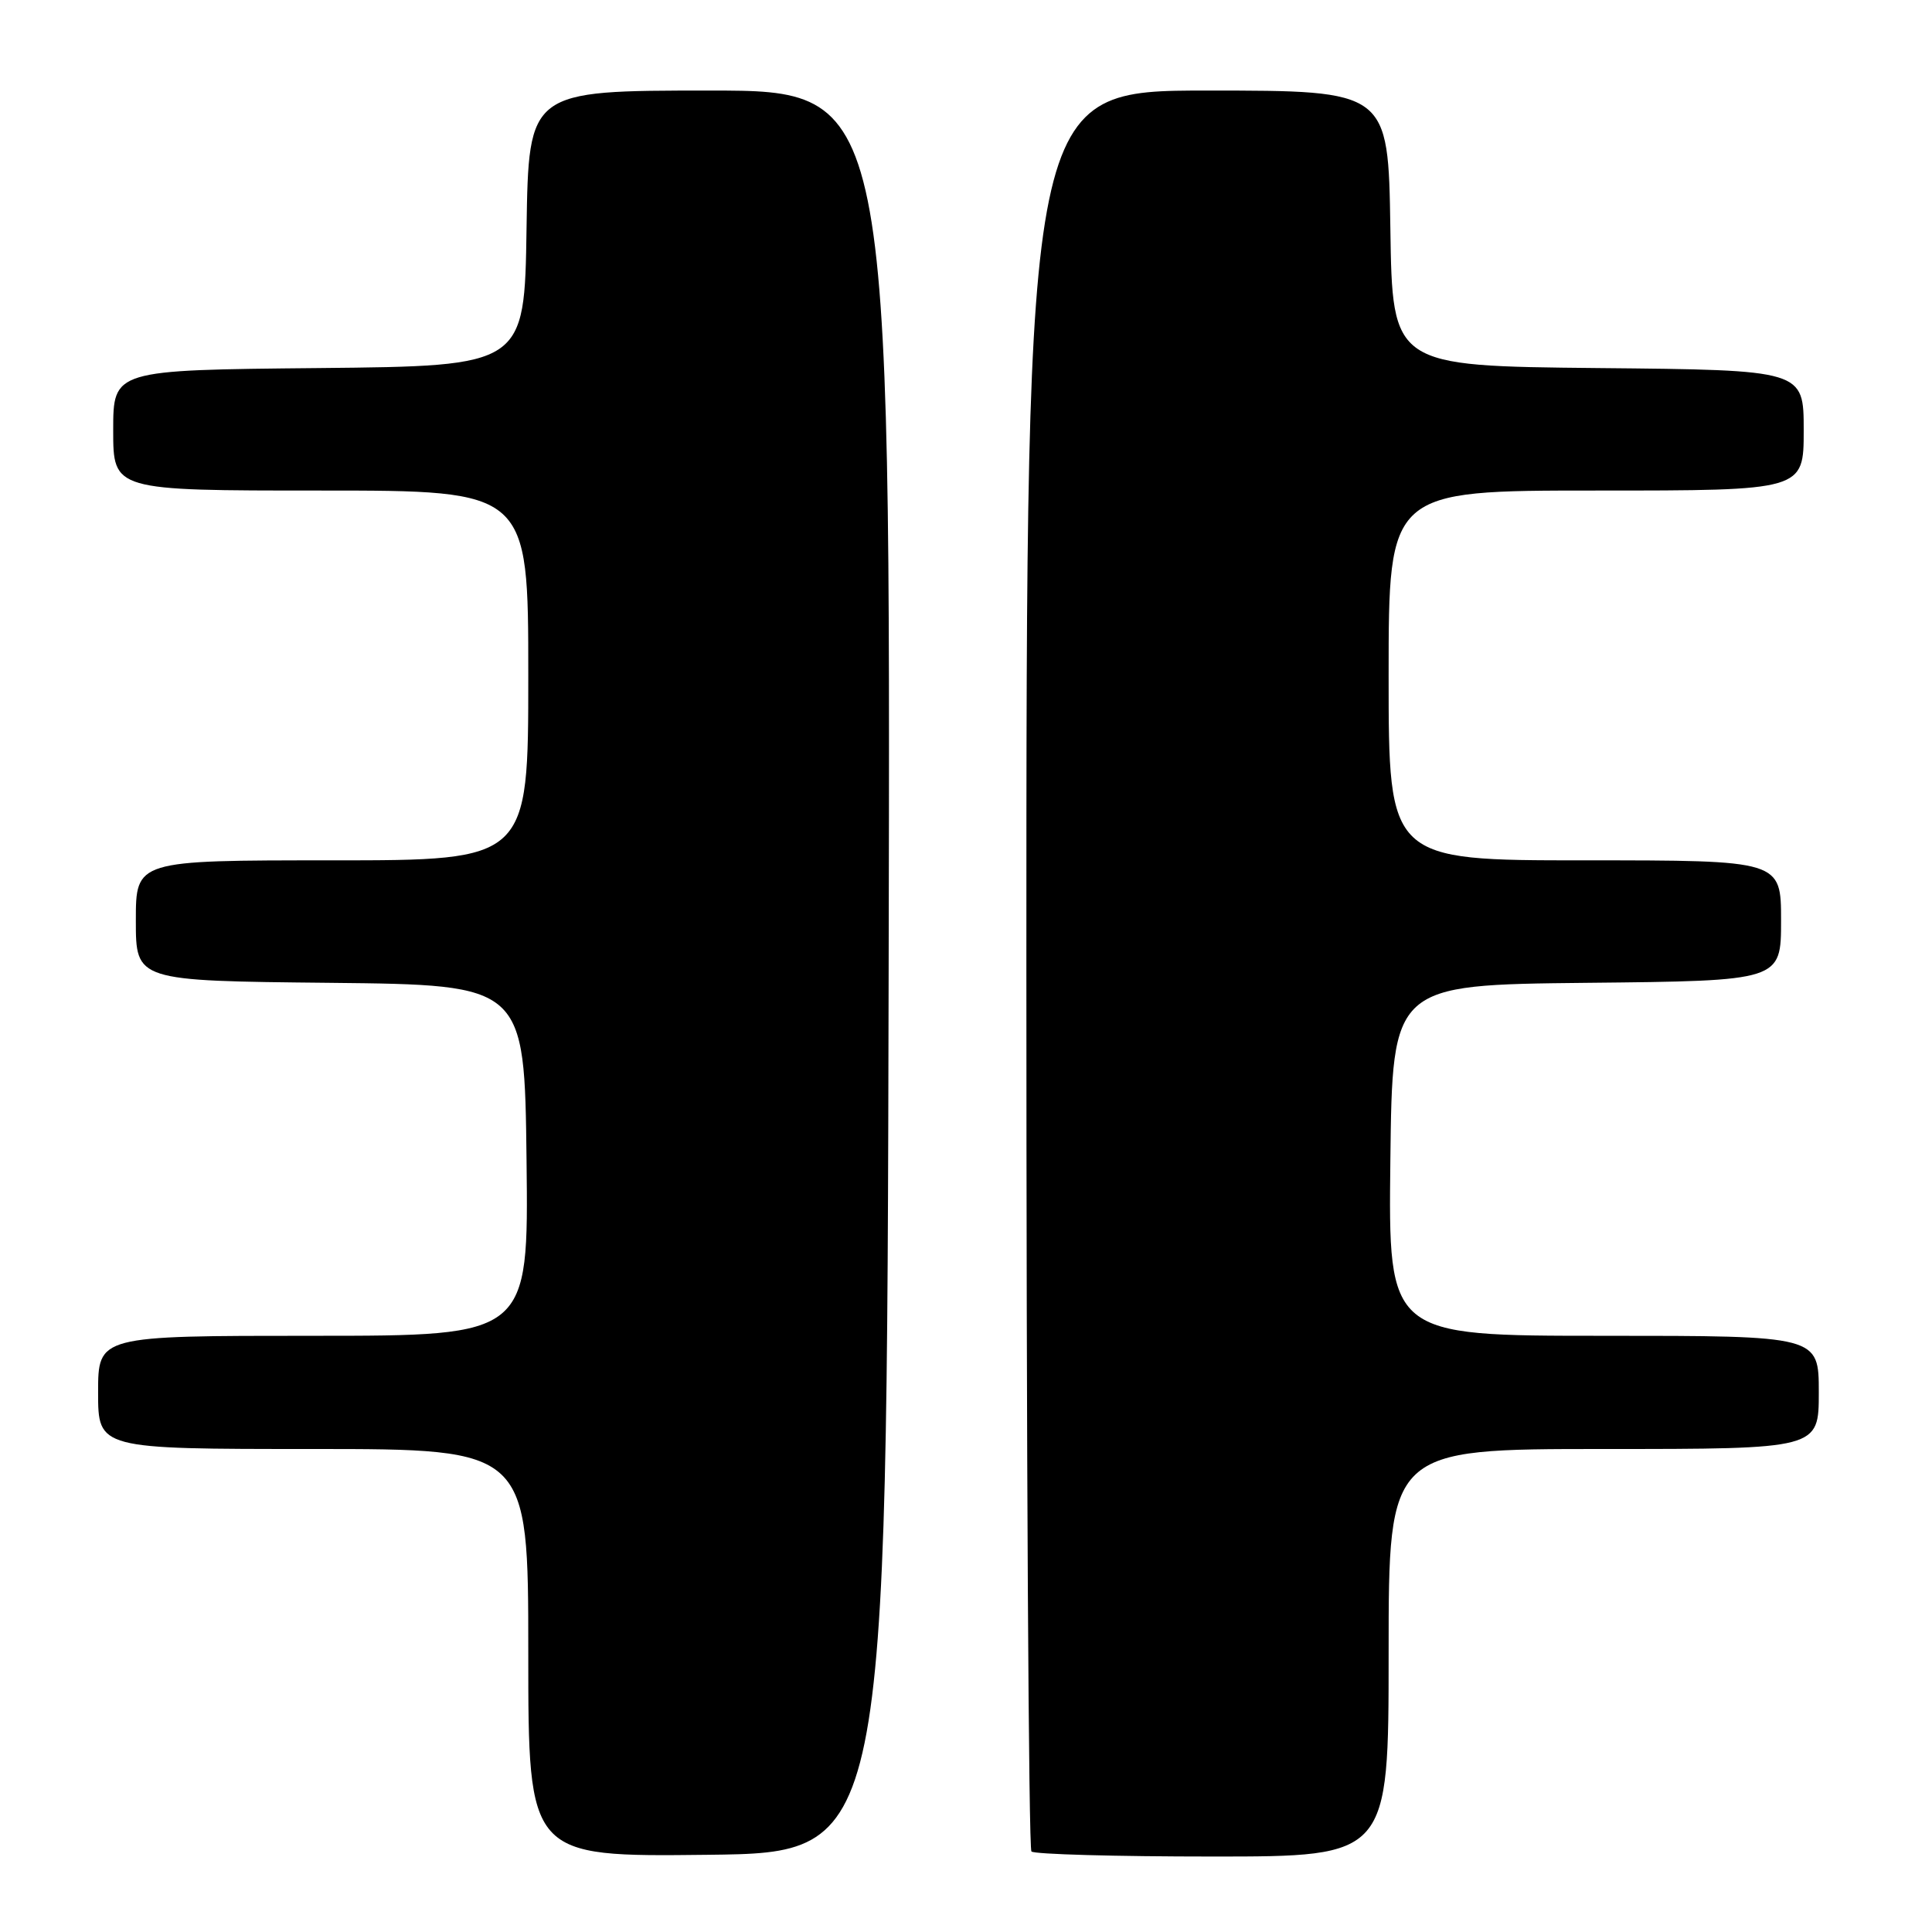 <?xml version="1.0" encoding="UTF-8" standalone="no"?>
<!DOCTYPE svg PUBLIC "-//W3C//DTD SVG 1.1//EN" "http://www.w3.org/Graphics/SVG/1.1/DTD/svg11.dtd" >
<svg xmlns="http://www.w3.org/2000/svg" xmlns:xlink="http://www.w3.org/1999/xlink" version="1.1" viewBox="0 0 256 256">
 <g >
 <path fill="currentColor"
d=" M 117.75 128.75 C 118.01 12.00 118.01 12.00 94.03 12.00 C 70.05 12.00 70.05 12.00 69.77 30.25 C 69.50 48.50 69.50 48.50 42.25 48.77 C 15.00 49.03 15.00 49.03 15.00 57.02 C 15.00 65.00 15.00 65.00 42.50 65.00 C 70.00 65.00 70.00 65.00 70.00 89.50 C 70.00 114.00 70.00 114.00 44.00 114.00 C 18.00 114.00 18.00 114.00 18.00 121.98 C 18.00 129.97 18.00 129.97 43.75 130.23 C 69.50 130.50 69.50 130.50 69.77 153.75 C 70.04 177.00 70.04 177.00 41.52 177.00 C 13.00 177.00 13.00 177.00 13.00 184.50 C 13.00 192.00 13.00 192.00 41.50 192.00 C 70.00 192.00 70.00 192.00 70.00 219.02 C 70.00 246.04 70.00 246.04 93.75 245.77 C 117.50 245.50 117.50 245.50 117.75 128.75 Z  M 184.00 219.00 C 184.00 192.00 184.00 192.00 212.50 192.00 C 241.00 192.00 241.00 192.00 241.00 184.50 C 241.00 177.00 241.00 177.00 212.48 177.00 C 183.96 177.00 183.96 177.00 184.23 153.75 C 184.50 130.50 184.50 130.50 210.25 130.23 C 236.00 129.97 236.00 129.97 236.00 121.98 C 236.00 114.00 236.00 114.00 210.00 114.00 C 184.00 114.00 184.00 114.00 184.00 89.50 C 184.00 65.00 184.00 65.00 211.50 65.00 C 239.00 65.00 239.00 65.00 239.00 57.02 C 239.00 49.03 239.00 49.03 211.75 48.77 C 184.50 48.50 184.50 48.50 184.23 30.25 C 183.95 12.00 183.95 12.00 159.98 12.00 C 136.00 12.00 136.00 12.00 136.00 128.33 C 136.00 192.32 136.30 244.97 136.67 245.33 C 137.03 245.70 147.83 246.00 160.67 246.00 C 184.00 246.00 184.00 246.00 184.00 219.00 Z "/>
</g>
</svg>